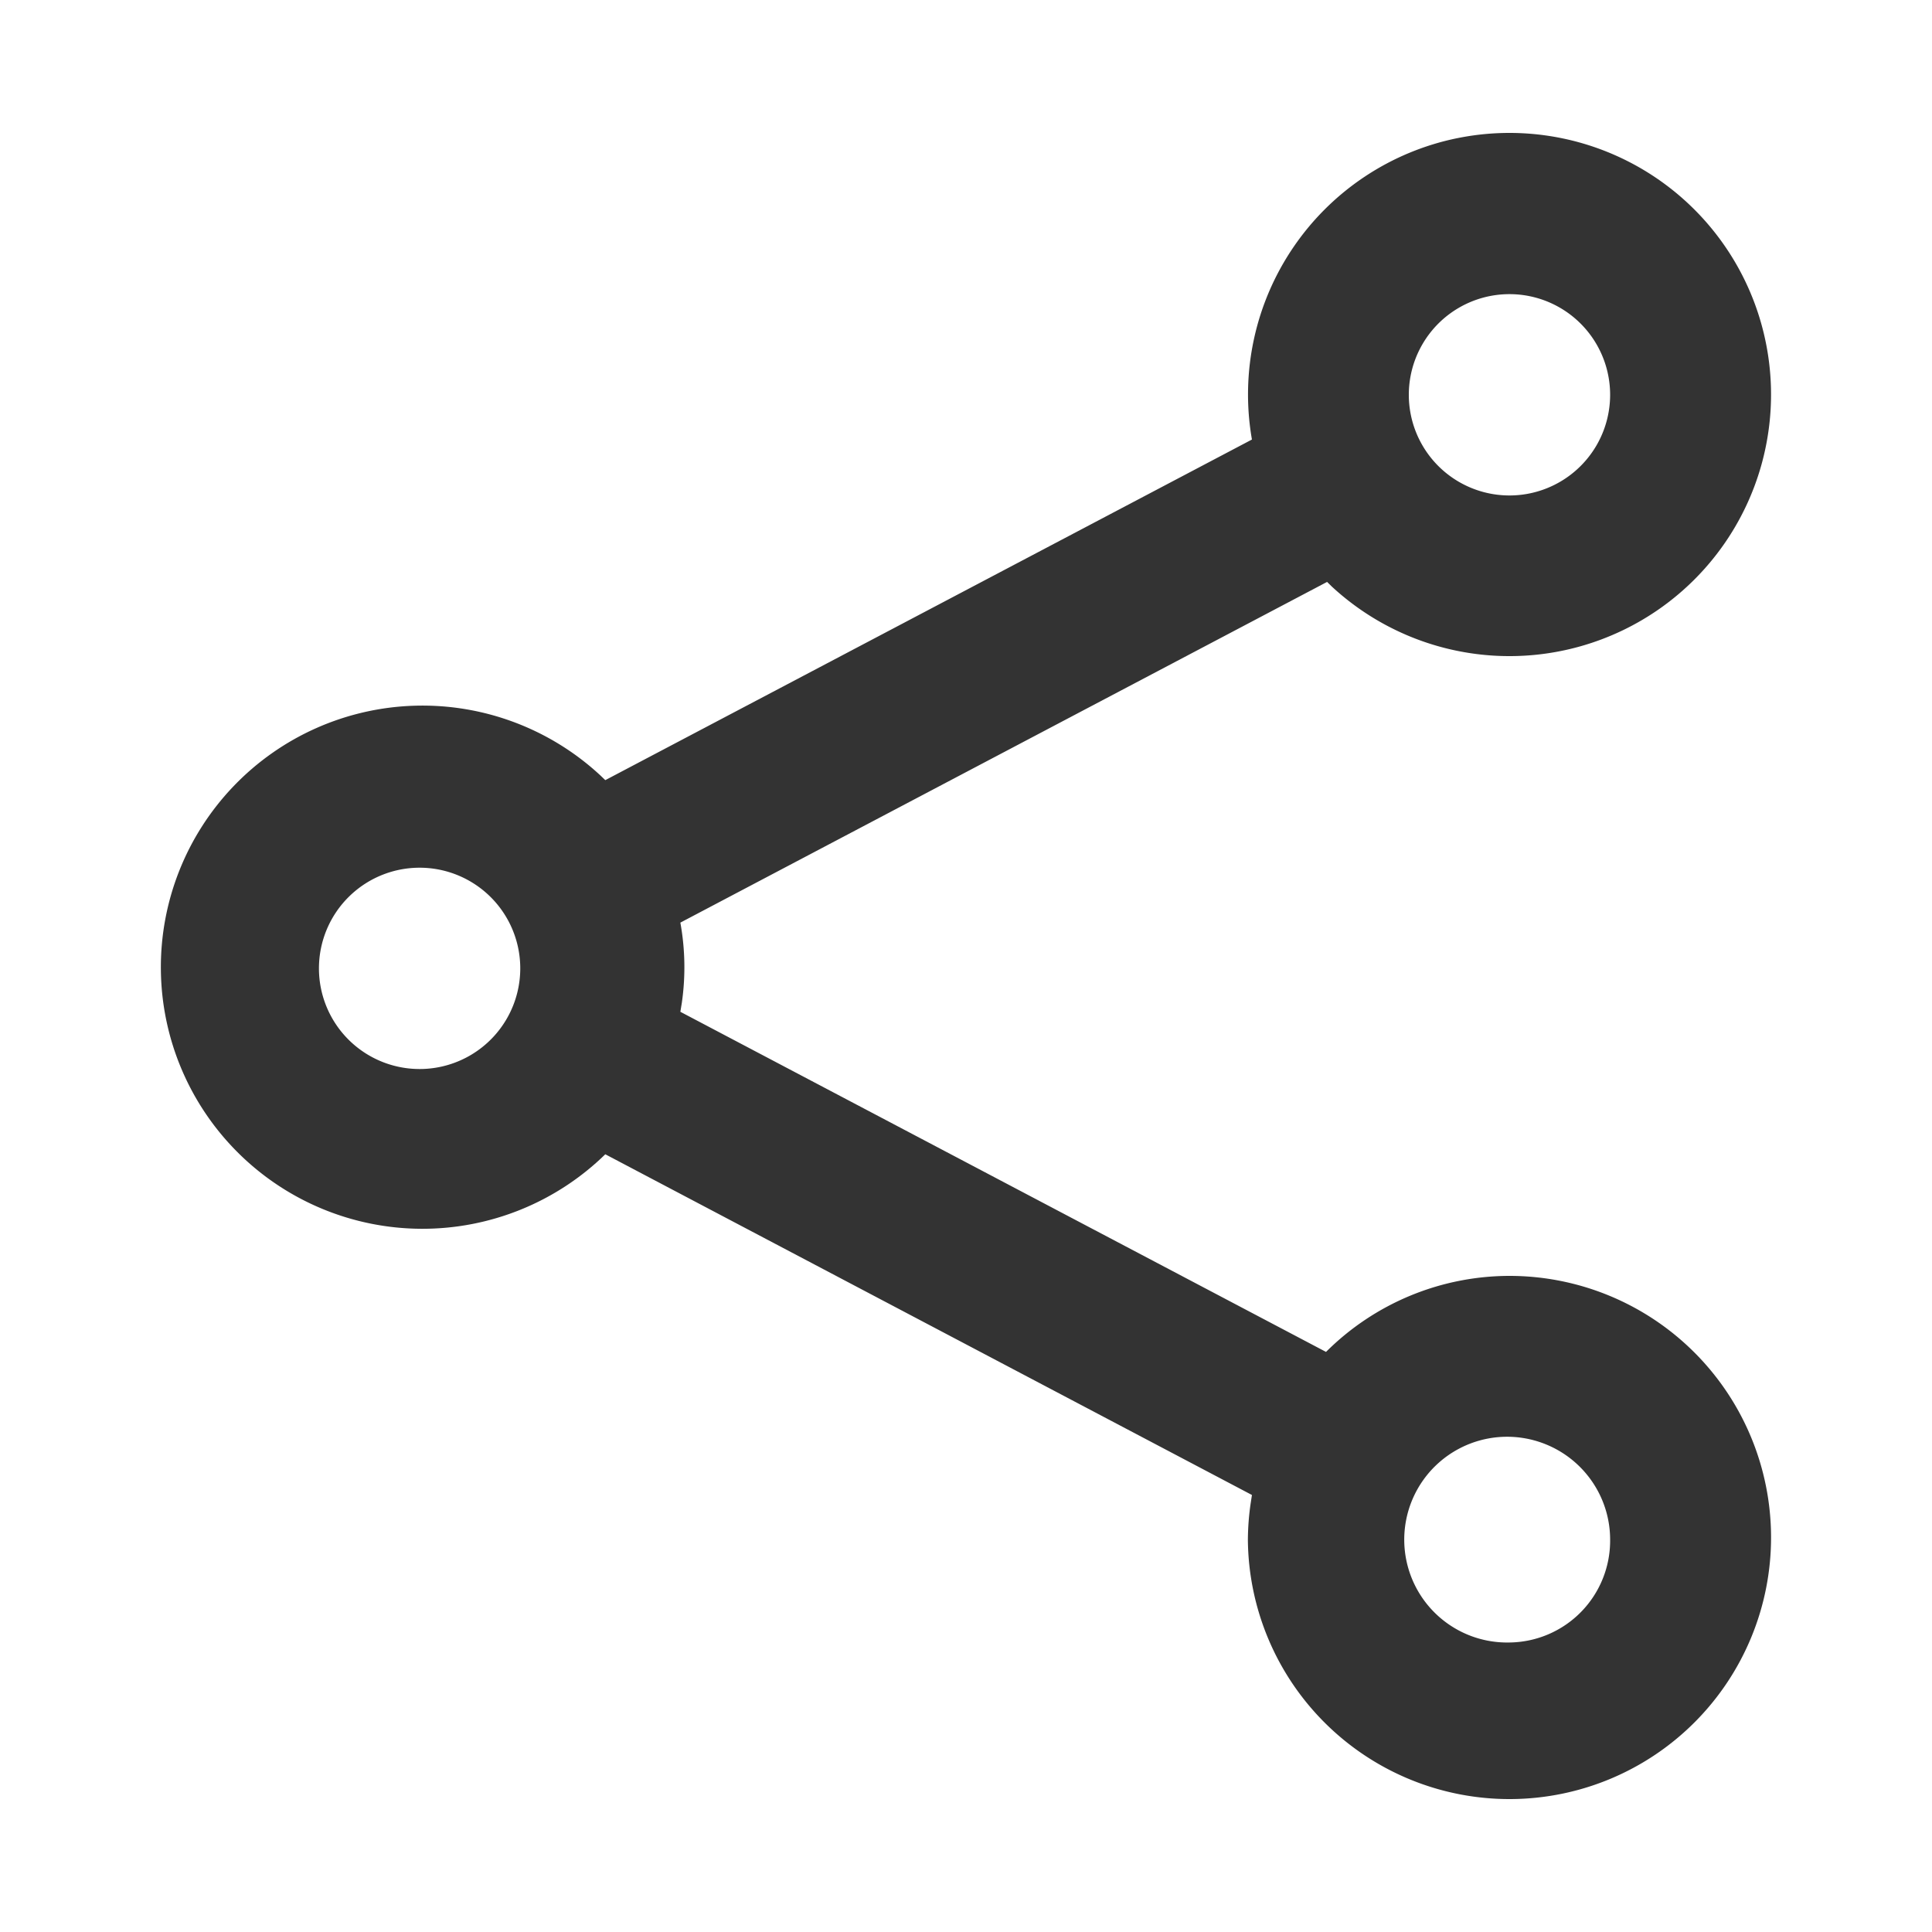 <svg width="20" height="20" xmlns="http://www.w3.org/2000/svg">
    <path d="M15.088 1.43a2.708 2.708 0 1 1-1.3 4.643l-.05-.049-6.695 3.527c.05.275.055.556.015.832l-.015.091 6.684 3.521a2.692 2.692 0 0 1 1.9-.787 2.708 2.708 0 1 1-2.709 2.73c.001-.123.01-.247.028-.37l.014-.092-6.694-3.527a2.708 2.708 0 1 1-.05-3.921l.05.048L12.96 4.55a2.708 2.708 0 0 1 2.127-3.12zm.918 13.523a1.065 1.065 0 1 0-.38 2.05 1.054 1.054 0 0 0 1.042-1.064c0-.433-.262-.822-.662-.986zm-11.63-5.97a1.042 1.042 0 1 0 0 2.083 1.042 1.042 0 0 0 0-2.083zm11.25-5.938a1.042 1.042 0 1 0 0 2.084 1.042 1.042 0 0 0 0-2.084z" fill="#333" fill-rule="nonzero"/>
</svg>
